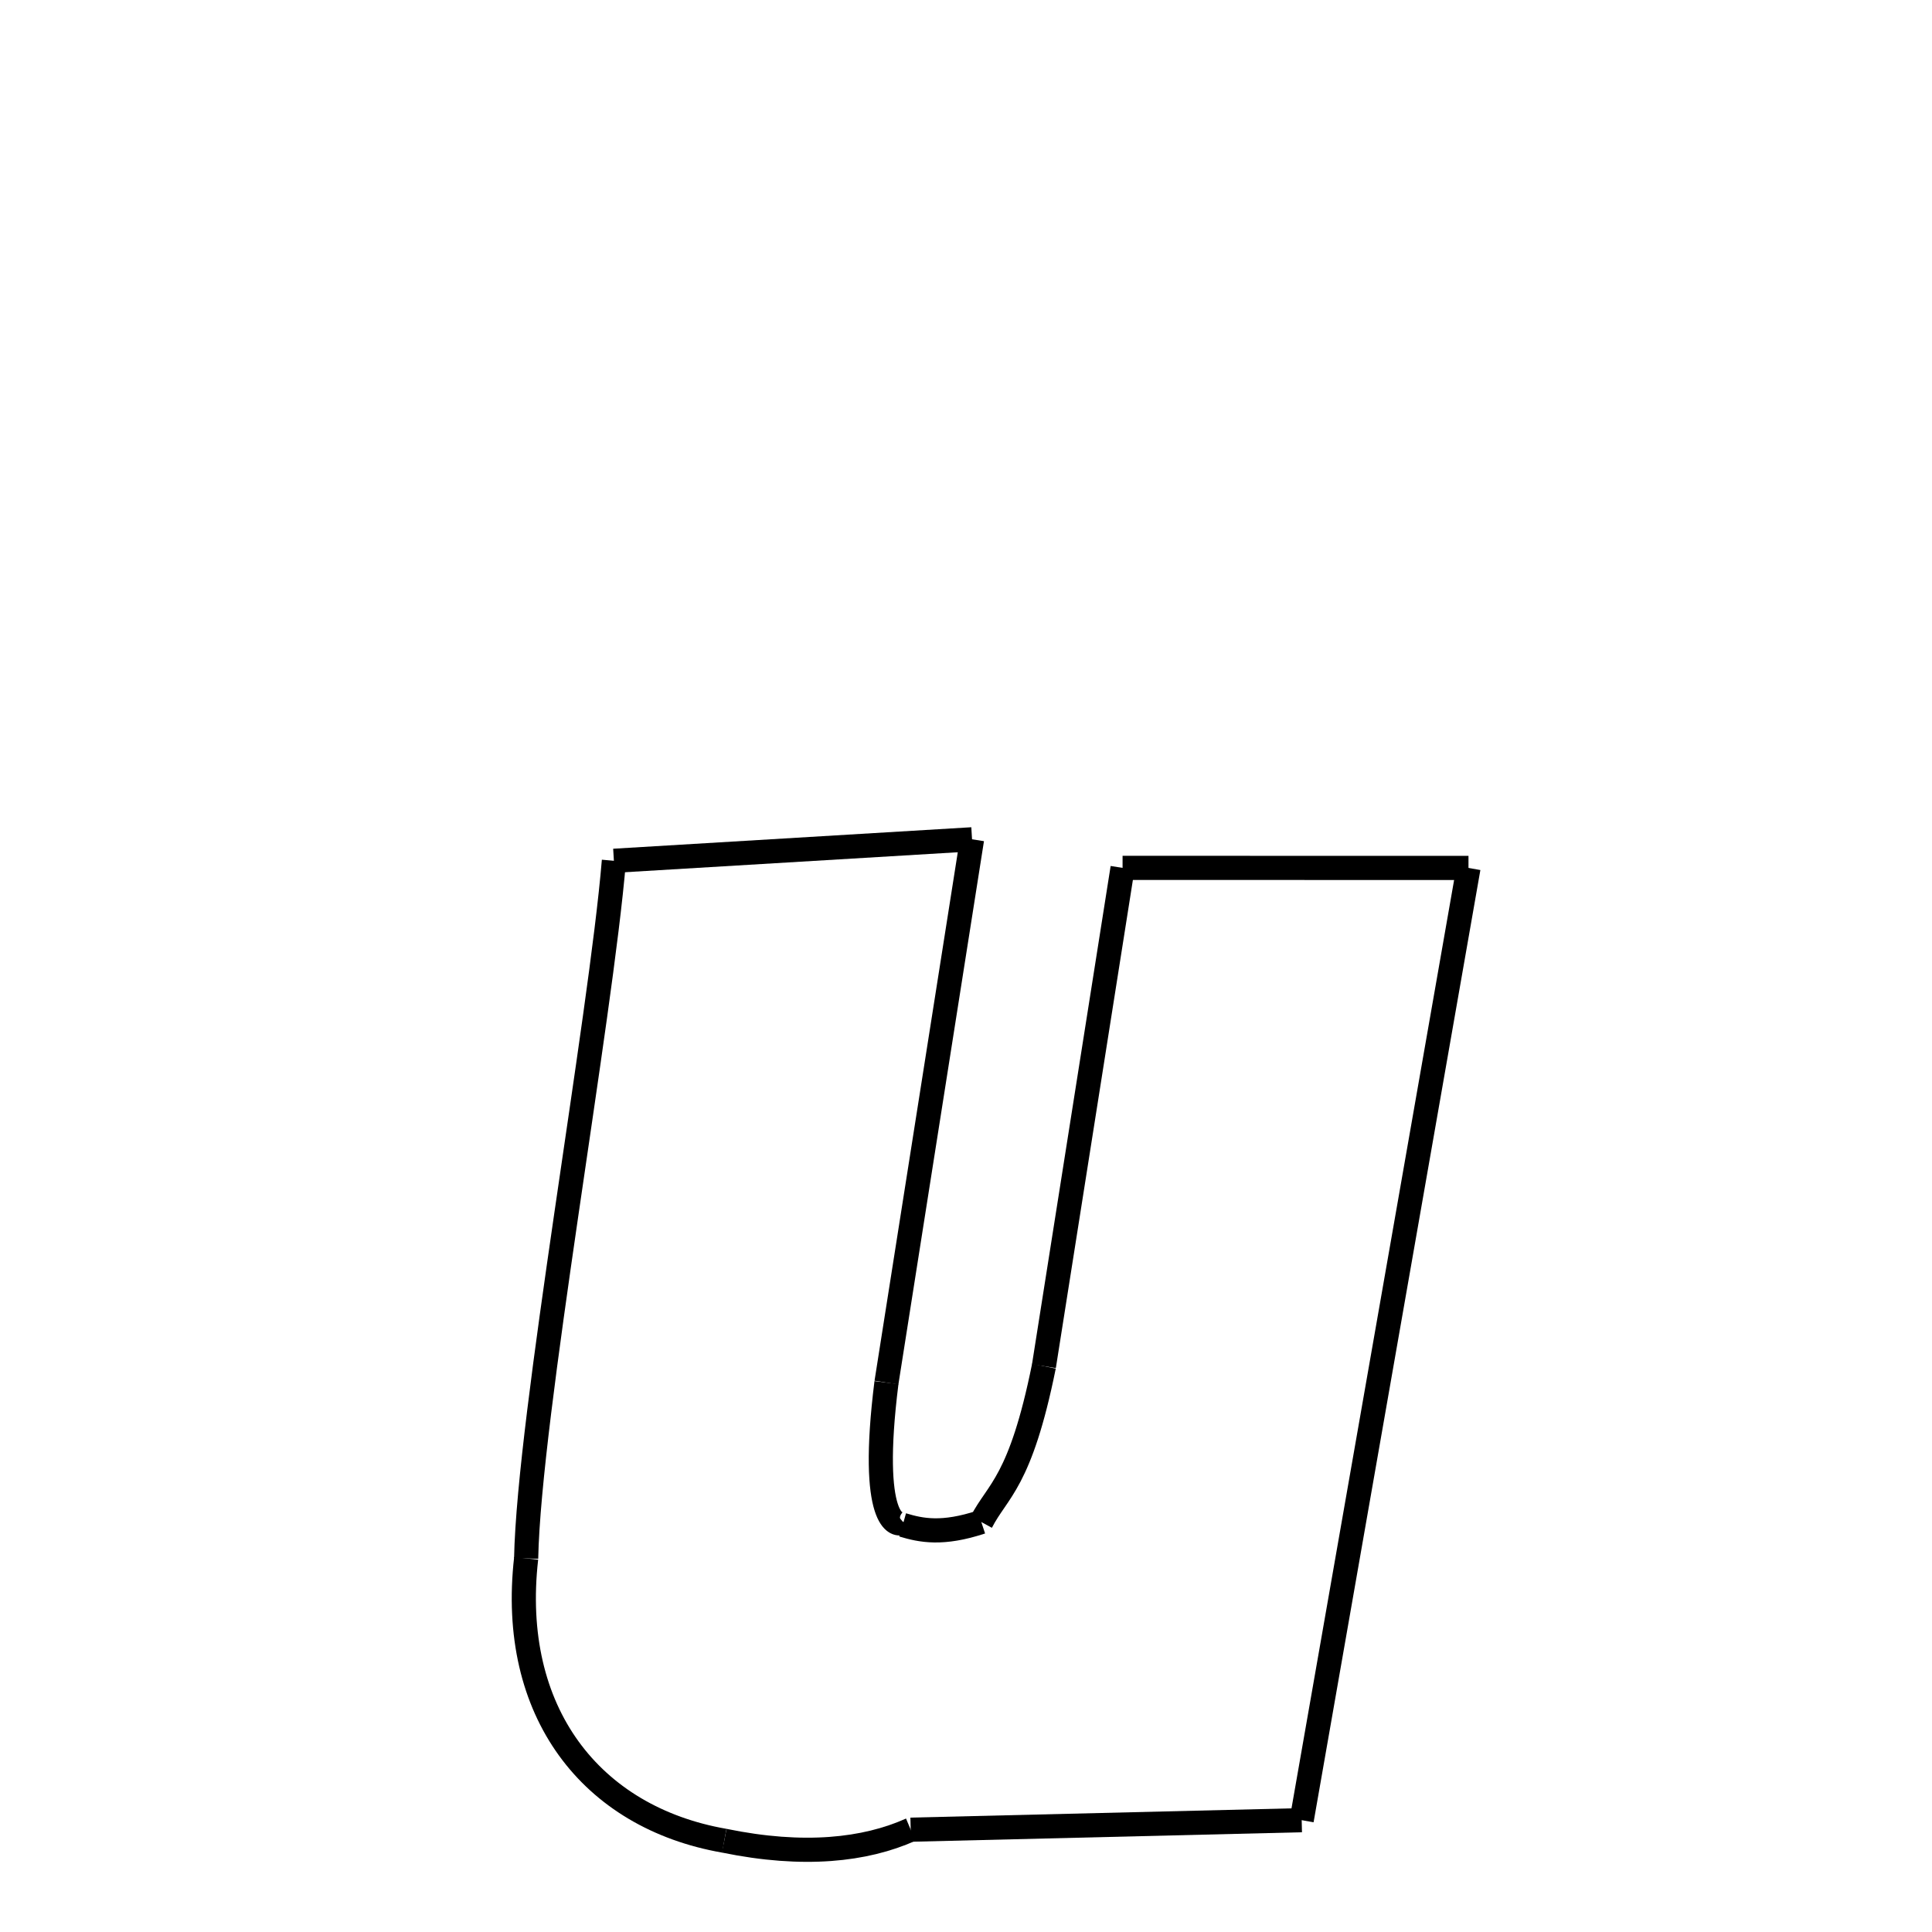 <svg xmlns="http://www.w3.org/2000/svg" xmlns:xlink="http://www.w3.org/1999/xlink" width="50px" height="50px" viewBox="0 0 24 24">
<style type="text/css">
.pen {
	stroke-dashoffset: 0;
	animation-duration: 10s;
	animation-iteration-count: 2;
	animation-timing-function: ease;
}
.path00 {
		stroke-dasharray: 8;
		animation-name: dash00 
}
@keyframes dash00 {
	0.0% {
		stroke-dashoffset: 8;
	}
	7.477% {
		stroke-dashoffset: 0;
	}
}
.path01 {
		stroke-dasharray: 13;
		animation-name: dash01 
}
@keyframes dash01 {
	0%, 7.477% {
		stroke-dashoffset: 13;
	}
	18.939% {
		stroke-dashoffset: 0;
	}
}
.path02 {
		stroke-dasharray: 3;
		animation-name: dash02 
}
@keyframes dash02 {
	0%, 18.939% {
		stroke-dashoffset: 3;
	}
	22.094% {
		stroke-dashoffset: 0;
	}
}
.path03 {
		stroke-dasharray: 1;
		animation-name: dash03 
}
@keyframes dash03 {
	0%, 22.094% {
		stroke-dashoffset: 1;
	}
	22.155% {
		stroke-dashoffset: 0;
	}
}
.path04 {
		stroke-dasharray: 1;
		animation-name: dash04 
}
@keyframes dash04 {
	0%, 22.155% {
		stroke-dashoffset: 1;
	}
	23.825% {
		stroke-dashoffset: 0;
	}
}
.path05 {
		stroke-dasharray: 4;
		animation-name: dash05 
}
@keyframes dash05 {
	0%, 23.825% {
		stroke-dashoffset: 4;
	}
	27.357% {
		stroke-dashoffset: 0;
	}
}
.path06 {
		stroke-dasharray: 12;
		animation-name: dash06 
}
@keyframes dash06 {
	0%, 27.357% {
		stroke-dashoffset: 12;
	}
	37.87% {
		stroke-dashoffset: 0;
	}
}
.path07 {
		stroke-dasharray: 8;
		animation-name: dash07 
}
@keyframes dash07 {
	0%, 37.87% {
		stroke-dashoffset: 8;
	}
	45.078% {
		stroke-dashoffset: 0;
	}
}
.path08 {
		stroke-dasharray: 24;
		animation-name: dash08 
}
@keyframes dash08 {
	0%, 45.078% {
		stroke-dashoffset: 24;
	}
	65.221% {
		stroke-dashoffset: 0;
	}
}
.path09 {
		stroke-dasharray: 9;
		animation-name: dash09 
}
@keyframes dash09 {
	0%, 65.221% {
		stroke-dashoffset: 9;
	}
	73.371% {
		stroke-dashoffset: 0;
	}
}
.path10 {
		stroke-dasharray: 1;
		animation-name: dash10 
}
@keyframes dash10 {
	0%, 73.371% {
		stroke-dashoffset: 1;
	}
	73.371% {
		stroke-dashoffset: 0;
	}
}
.path11 {
		stroke-dasharray: 4;
		animation-name: dash11 
}
@keyframes dash11 {
	0%, 73.371% {
		stroke-dashoffset: 4;
	}
	77.325% {
		stroke-dashoffset: 0;
	}
}
.path12 {
		stroke-dasharray: 9;
		animation-name: dash12 
}
@keyframes dash12 {
	0%, 77.325% {
		stroke-dashoffset: 9;
	}
	85.345% {
		stroke-dashoffset: 0;
	}
}
.path13 {
		stroke-dasharray: 17;
		animation-name: dash13 
}
@keyframes dash13 {
	0%, 85.345% {
		stroke-dashoffset: 17;
	}
	100.0% {
		stroke-dashoffset: 0;
	}
}
</style>
<path class="pen path00" d="M 7.626 10.693 L 12.075 10.426 " fill="none" stroke="black" stroke-width="0.3"></path>
<path class="pen path01" d="M 12.075 10.426 L 11.012 17.175 " fill="none" stroke="black" stroke-width="0.3"></path>
<path class="pen path02" d="M 11.012 17.175 C 10.793 18.92 11.151 18.975 11.218 18.907 " fill="none" stroke="black" stroke-width="0.3"></path>
<path class="pen path03" d="M 11.218 18.907 C 11.215 18.919 11.214 18.931 11.214 18.943 " fill="none" stroke="black" stroke-width="0.3"></path>
<path class="pen path04" d="M 11.214 18.943 C 11.442 19.012 11.706 19.067 12.19 18.907 " fill="none" stroke="black" stroke-width="0.3"></path>
<path class="pen path05" d="M 12.19 18.907 C 12.391 18.514 12.676 18.418 12.968 16.971 " fill="none" stroke="black" stroke-width="0.3"></path>
<path class="pen path06" d="M 12.968 16.971 L 13.945 10.781 " fill="none" stroke="black" stroke-width="0.3"></path>
<path class="pen path07" d="M 13.945 10.781 L 18.242 10.782 " fill="none" stroke="black" stroke-width="0.3"></path>
<path class="pen path08" d="M 18.242 10.782 L 16.17 22.611 " fill="none" stroke="black" stroke-width="0.3"></path>
<path class="pen path09" d="M 16.17 22.611 L 11.313 22.729 " fill="none" stroke="black" stroke-width="0.3"></path>
<path class="pen path10" d="M 11.313 22.729 C 11.313 22.729 11.313 22.729 11.313 22.729 " fill="none" stroke="black" stroke-width="0.3"></path>
<path class="pen path11" d="M 11.313 22.729 C 10.748 22.982 9.984 23.069 8.997 22.866 " fill="none" stroke="black" stroke-width="0.3"></path>
<path class="pen path12" d="M 8.997 22.866 C 7.342 22.577 6.319 21.265 6.536 19.359 " fill="none" stroke="black" stroke-width="0.3"></path>
<path class="pen path13" d="M 6.536 19.359 C 6.57 17.601 7.464 12.648 7.626 10.693 " fill="none" stroke="black" stroke-width="0.3"></path>
</svg>
